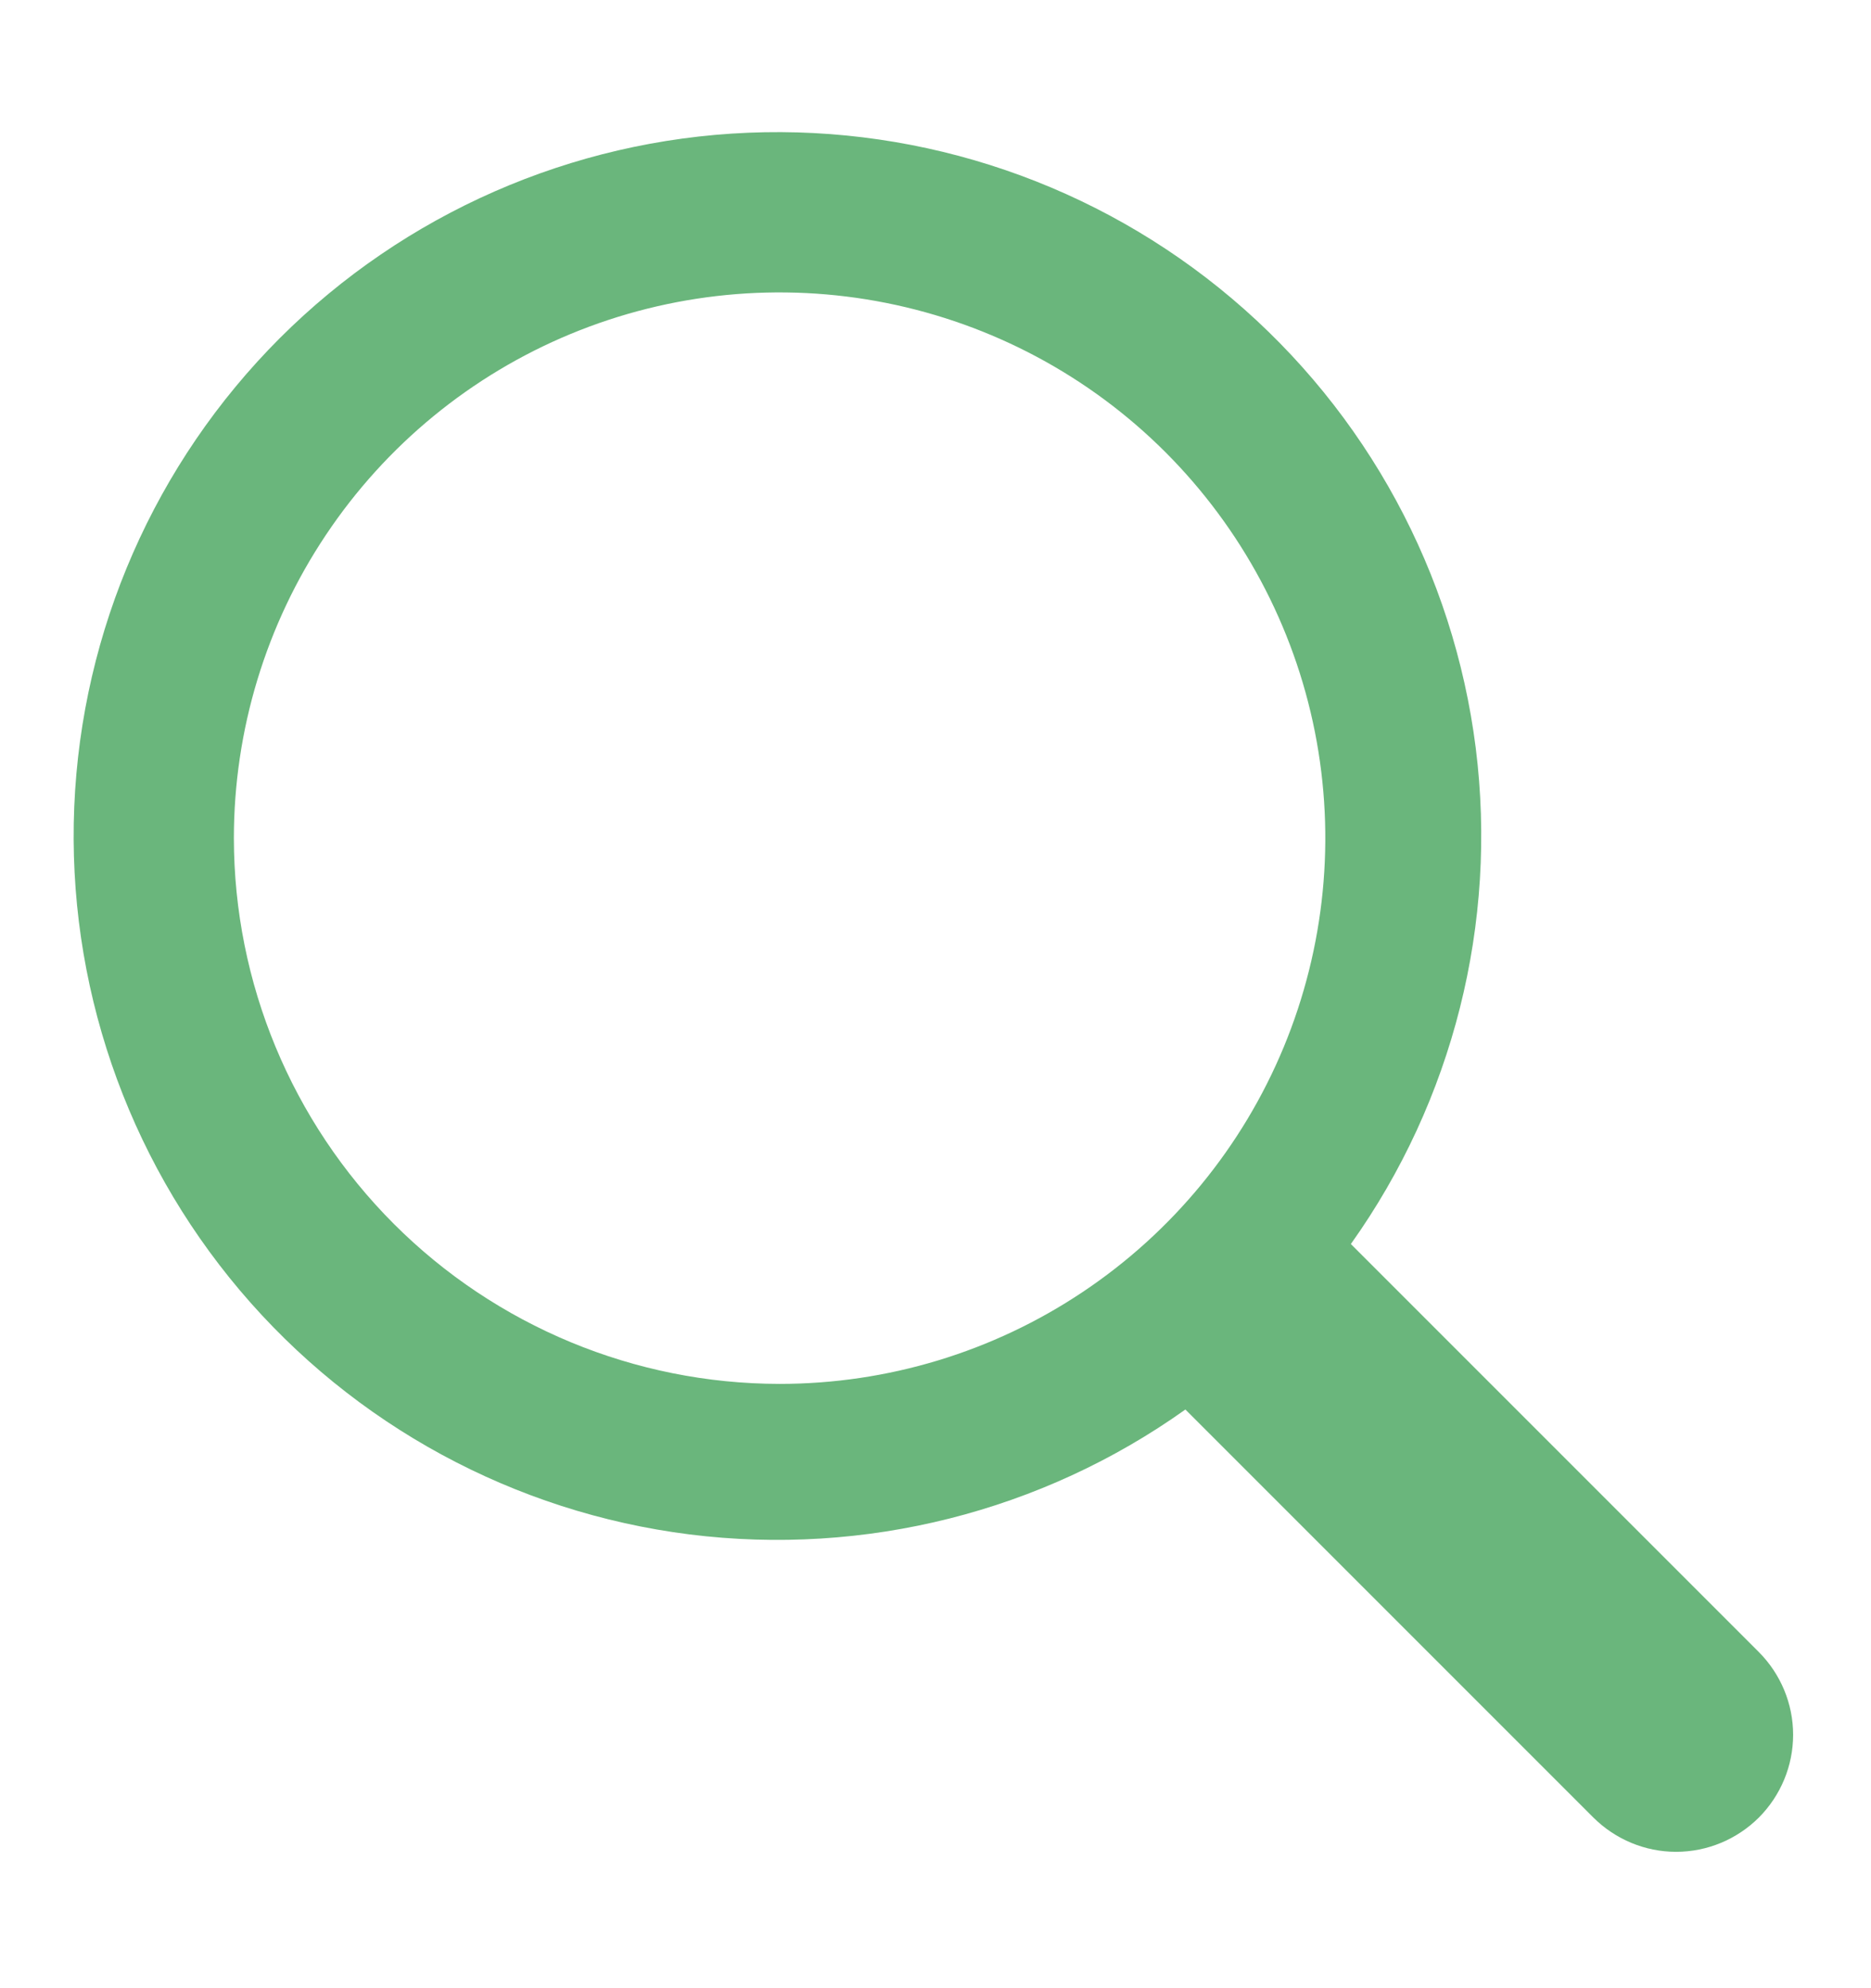 <svg width="16" height="17" viewBox="0 0 16 17" fill="none" xmlns="http://www.w3.org/2000/svg">
<g id="zoom 1">
<g id="Group">
<path id="Vector" d="M15.041 14.126L11.552 10.637C12.427 9.408 12.808 7.894 12.62 6.396C12.431 4.899 11.687 3.527 10.534 2.552C9.382 1.578 7.905 1.072 6.397 1.135C4.889 1.198 3.46 1.825 2.392 2.892C1.325 3.96 0.698 5.389 0.635 6.897C0.572 8.405 1.078 9.882 2.052 11.034C3.027 12.187 4.399 12.931 5.896 13.12C7.394 13.308 8.908 12.927 10.137 12.052L13.626 15.541C13.814 15.728 14.068 15.834 14.333 15.834C14.599 15.834 14.853 15.728 15.041 15.541C15.228 15.353 15.334 15.099 15.334 14.833C15.334 14.568 15.228 14.314 15.041 14.126ZM2 7.167C2 6.244 2.274 5.341 2.787 4.574C3.299 3.807 4.028 3.208 4.881 2.855C5.734 2.502 6.672 2.41 7.577 2.59C8.482 2.77 9.314 3.214 9.967 3.867C10.619 4.52 11.064 5.351 11.244 6.256C11.424 7.162 11.331 8.1 10.978 8.953C10.625 9.805 10.027 10.534 9.259 11.047C8.492 11.56 7.59 11.833 6.667 11.833C5.429 11.832 4.243 11.34 3.368 10.465C2.494 9.59 2.001 8.404 2 7.167Z" fill="#6AB67C"/>
</g>
</g>
</svg>
